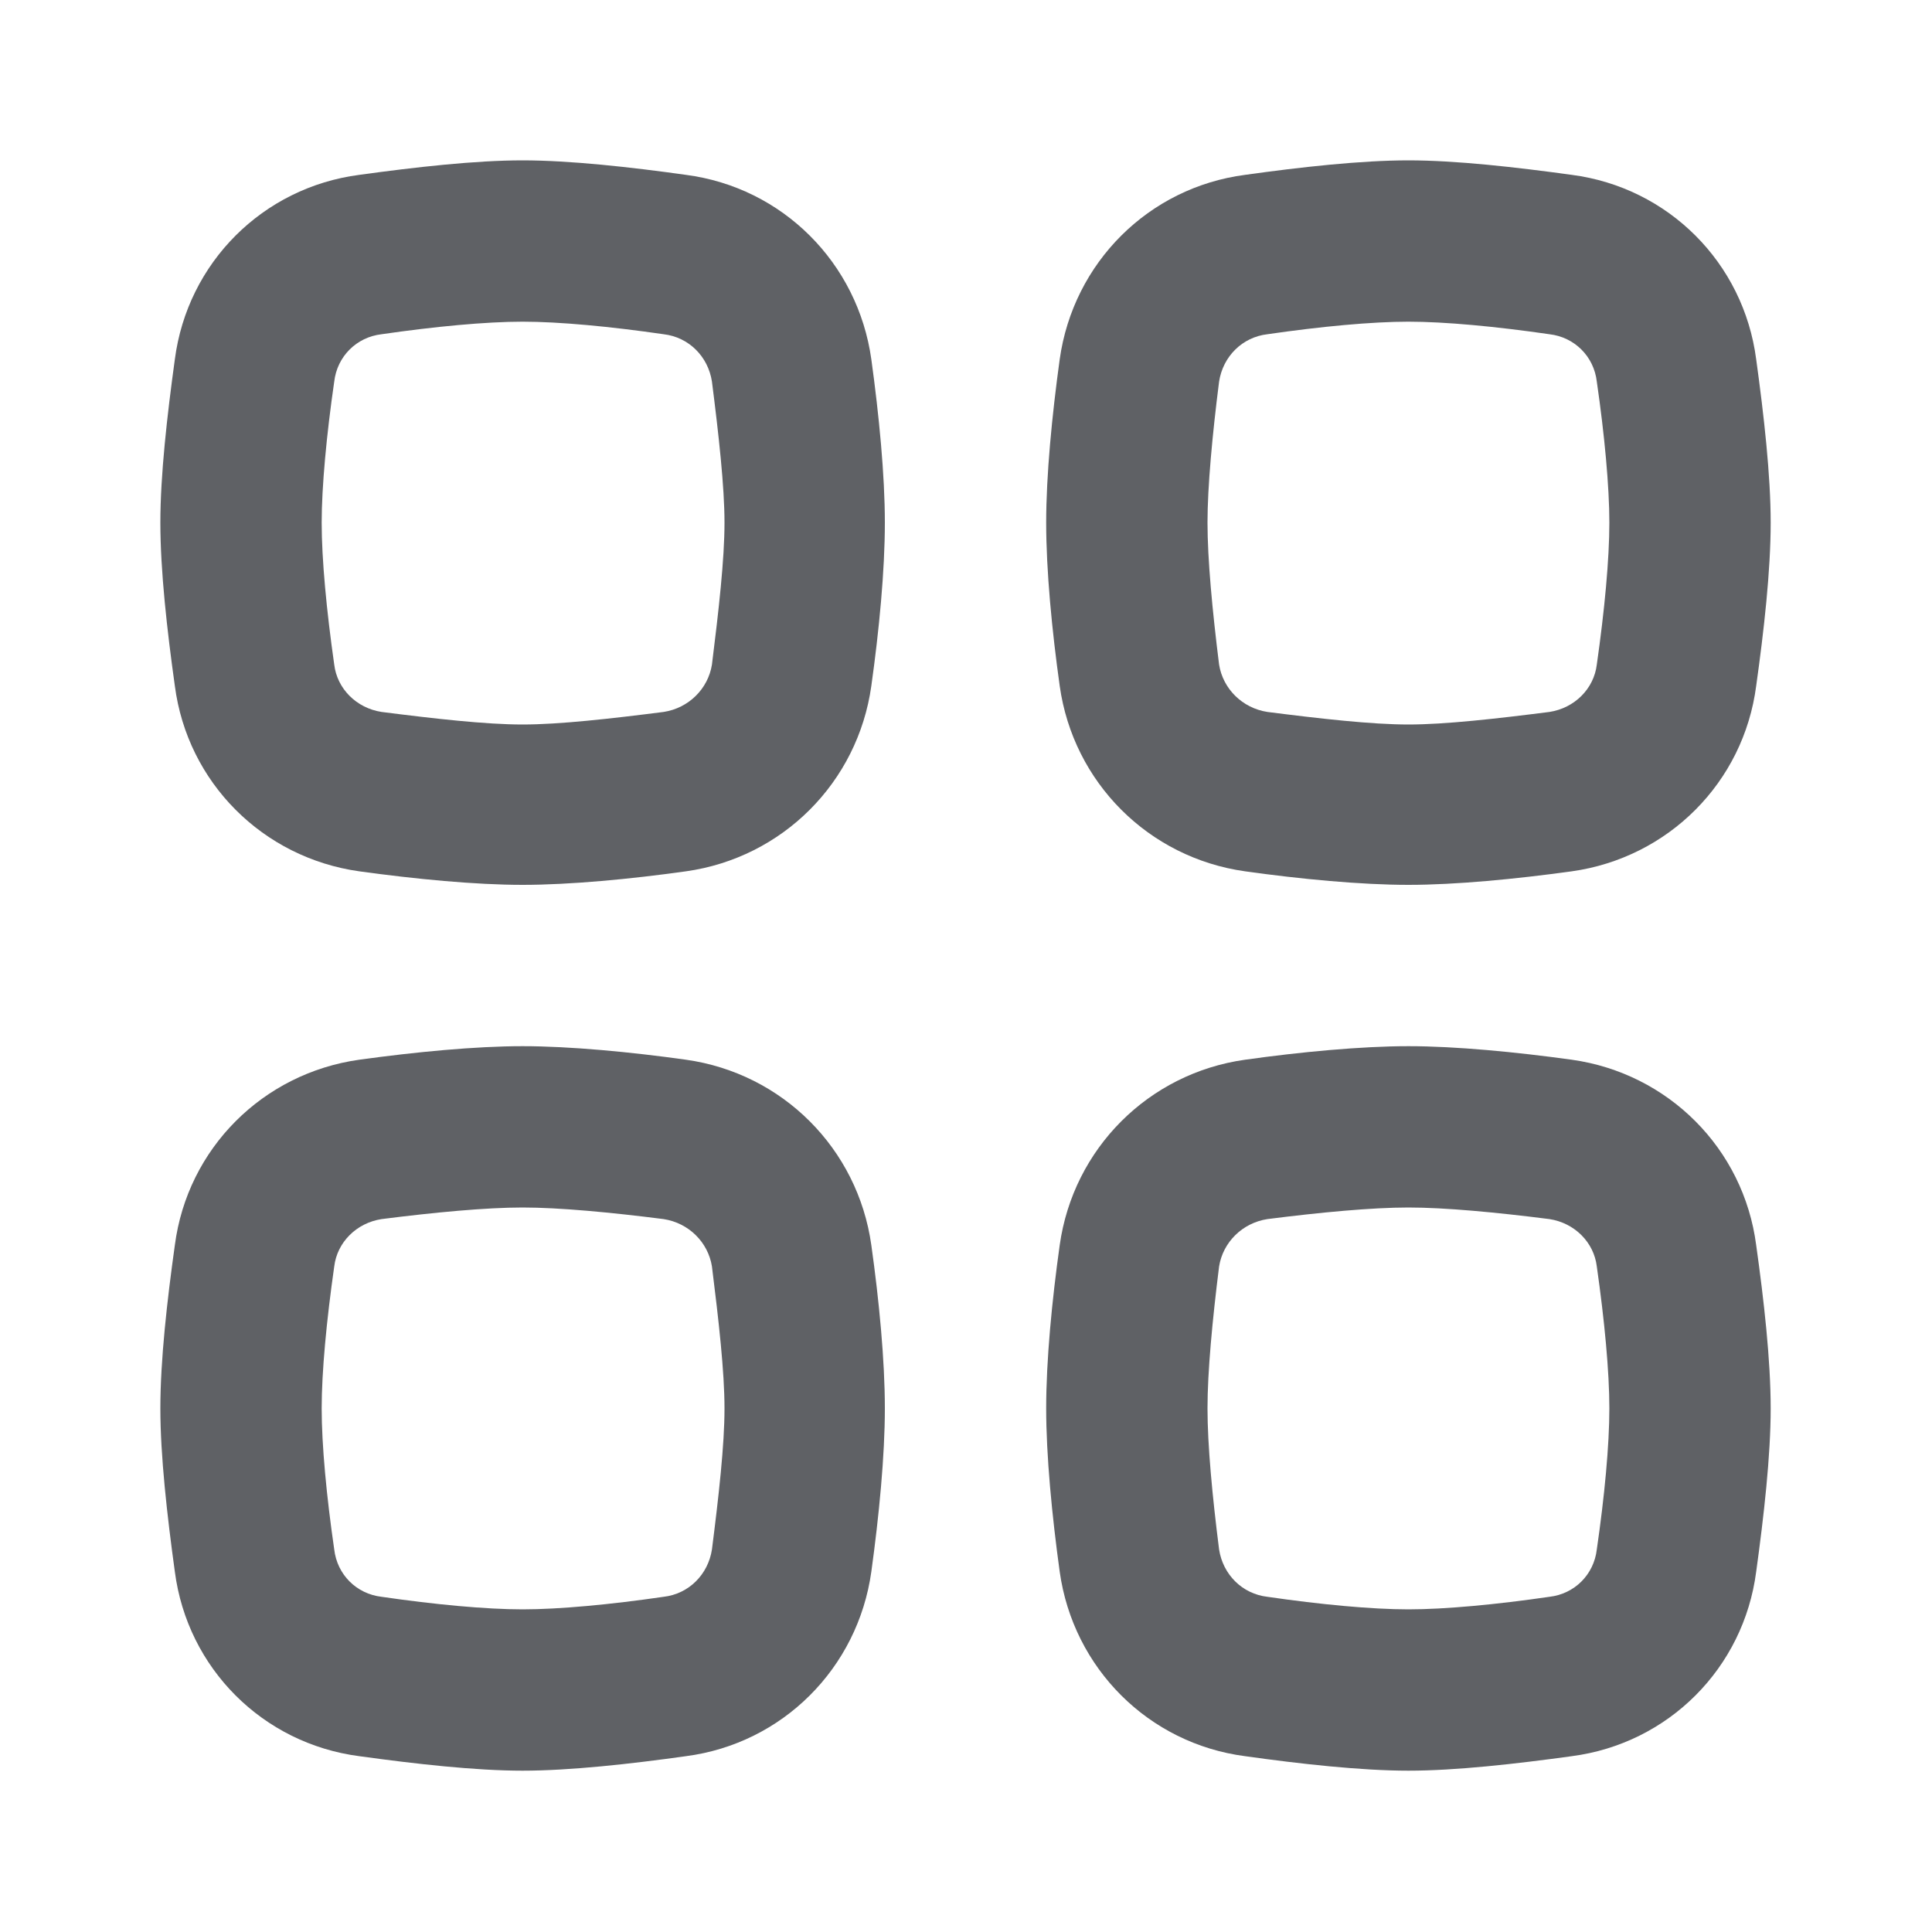 <svg width="20" height="20" viewBox="0 0 20 20" fill="none" xmlns="http://www.w3.org/2000/svg" xmlns:xlink="http://www.w3.org/1999/xlink">
	<desc>
			Created with Pixso.
	</desc>
	<defs/>
	<rect id="dashboard icon" width="20" height="20" fill="#FFFFFF" fill-opacity="0"/>
	<path id="Shape" d="M14.58 12.5C14.2 12.5 13.67 12.55 13.12 12.62C12.86 12.66 12.66 12.86 12.62 13.11C12.55 13.67 12.5 14.2 12.5 14.58C12.5 14.96 12.55 15.49 12.62 16.04C12.66 16.3 12.86 16.5 13.12 16.53C13.67 16.61 14.2 16.66 14.58 16.66C14.96 16.66 15.49 16.61 16.04 16.53C16.3 16.5 16.5 16.3 16.53 16.04C16.61 15.49 16.66 14.96 16.66 14.58C16.66 14.2 16.61 13.67 16.53 13.11C16.5 12.86 16.3 12.66 16.04 12.62C15.49 12.55 14.96 12.5 14.58 12.5ZM12.89 10.97C11.89 11.11 11.11 11.89 10.97 12.89C10.89 13.46 10.83 14.08 10.83 14.58C10.83 15.07 10.89 15.69 10.97 16.27C11.11 17.27 11.89 18.05 12.89 18.18C13.46 18.26 14.09 18.33 14.58 18.33C15.07 18.33 15.69 18.26 16.27 18.18C17.27 18.05 18.05 17.27 18.18 16.27C18.26 15.69 18.33 15.07 18.33 14.58C18.33 14.08 18.26 13.46 18.18 12.89C18.05 11.89 17.27 11.11 16.27 10.97C15.69 10.89 15.07 10.83 14.58 10.83C14.09 10.83 13.46 10.89 12.89 10.97Z" fill="#5F6165" fill-opacity="1" fill-rule="evenodd"/>
	<path id="Shape" d="M5.41 12.5C5.03 12.5 4.5 12.55 3.95 12.62C3.69 12.66 3.49 12.86 3.46 13.11C3.38 13.67 3.33 14.2 3.33 14.58C3.33 14.96 3.38 15.49 3.46 16.04C3.49 16.3 3.69 16.5 3.95 16.53C4.5 16.61 5.03 16.66 5.41 16.66C5.79 16.66 6.32 16.61 6.87 16.53C7.13 16.5 7.33 16.3 7.37 16.04C7.44 15.49 7.5 14.96 7.5 14.58C7.5 14.2 7.44 13.67 7.37 13.11C7.33 12.86 7.13 12.66 6.87 12.62C6.32 12.55 5.79 12.5 5.41 12.5ZM3.72 10.97C2.72 11.11 1.94 11.89 1.81 12.89C1.73 13.46 1.66 14.08 1.66 14.58C1.66 15.07 1.73 15.69 1.81 16.27C1.94 17.27 2.72 18.05 3.72 18.18C4.3 18.26 4.92 18.33 5.41 18.33C5.9 18.33 6.53 18.26 7.1 18.18C8.1 18.05 8.88 17.27 9.02 16.27C9.1 15.69 9.16 15.07 9.16 14.58C9.16 14.08 9.1 13.46 9.02 12.89C8.88 11.89 8.1 11.11 7.1 10.97C6.53 10.89 5.9 10.83 5.41 10.83C4.92 10.83 4.3 10.89 3.72 10.97Z" fill="#5F6165" fill-opacity="1" fill-rule="evenodd"/>
	<path id="Shape" d="M14.58 3.33C14.2 3.33 13.67 3.38 13.12 3.46C12.86 3.49 12.66 3.69 12.62 3.95C12.55 4.5 12.5 5.04 12.5 5.41C12.5 5.79 12.55 6.32 12.62 6.88C12.66 7.13 12.86 7.33 13.12 7.37C13.67 7.44 14.2 7.5 14.58 7.5C14.96 7.5 15.49 7.44 16.04 7.37C16.3 7.33 16.5 7.13 16.53 6.88C16.61 6.32 16.66 5.79 16.66 5.41C16.66 5.04 16.61 4.5 16.53 3.95C16.5 3.69 16.3 3.49 16.04 3.46C15.49 3.38 14.96 3.33 14.58 3.33ZM12.89 1.81C11.89 1.94 11.11 2.72 10.97 3.72C10.89 4.3 10.83 4.92 10.83 5.41C10.83 5.91 10.89 6.53 10.97 7.1C11.11 8.1 11.89 8.88 12.89 9.02C13.46 9.1 14.09 9.16 14.58 9.16C15.07 9.16 15.69 9.1 16.27 9.02C17.27 8.88 18.05 8.1 18.18 7.1C18.26 6.53 18.33 5.91 18.33 5.41C18.33 4.92 18.26 4.3 18.18 3.72C18.05 2.72 17.27 1.94 16.27 1.81C15.69 1.73 15.07 1.66 14.58 1.66C14.09 1.66 13.46 1.73 12.89 1.81Z" fill="#5F6165" fill-opacity="1" fill-rule="evenodd"/>
	<path id="Shape" d="M5.41 3.33C5.03 3.33 4.5 3.38 3.95 3.46C3.69 3.49 3.49 3.69 3.46 3.95C3.38 4.5 3.33 5.04 3.33 5.41C3.33 5.79 3.38 6.32 3.46 6.88C3.49 7.13 3.69 7.33 3.95 7.37C4.5 7.44 5.03 7.5 5.41 7.5C5.79 7.5 6.32 7.44 6.87 7.37C7.13 7.33 7.33 7.13 7.37 6.88C7.44 6.32 7.5 5.79 7.5 5.41C7.5 5.04 7.44 4.5 7.37 3.95C7.33 3.69 7.13 3.49 6.87 3.46C6.32 3.38 5.79 3.33 5.41 3.33ZM3.72 1.81C2.72 1.94 1.94 2.72 1.81 3.72C1.73 4.3 1.66 4.92 1.66 5.41C1.66 5.91 1.73 6.53 1.81 7.1C1.94 8.1 2.72 8.88 3.72 9.02C4.3 9.1 4.92 9.16 5.41 9.16C5.9 9.16 6.53 9.1 7.1 9.02C8.1 8.88 8.88 8.1 9.02 7.1C9.1 6.53 9.16 5.91 9.16 5.41C9.16 4.92 9.1 4.3 9.02 3.72C8.88 2.72 8.1 1.94 7.1 1.81C6.53 1.73 5.9 1.66 5.41 1.66C4.92 1.66 4.3 1.73 3.72 1.81Z" fill="#5F6165" fill-opacity="1" fill-rule="evenodd"/>
</svg>
